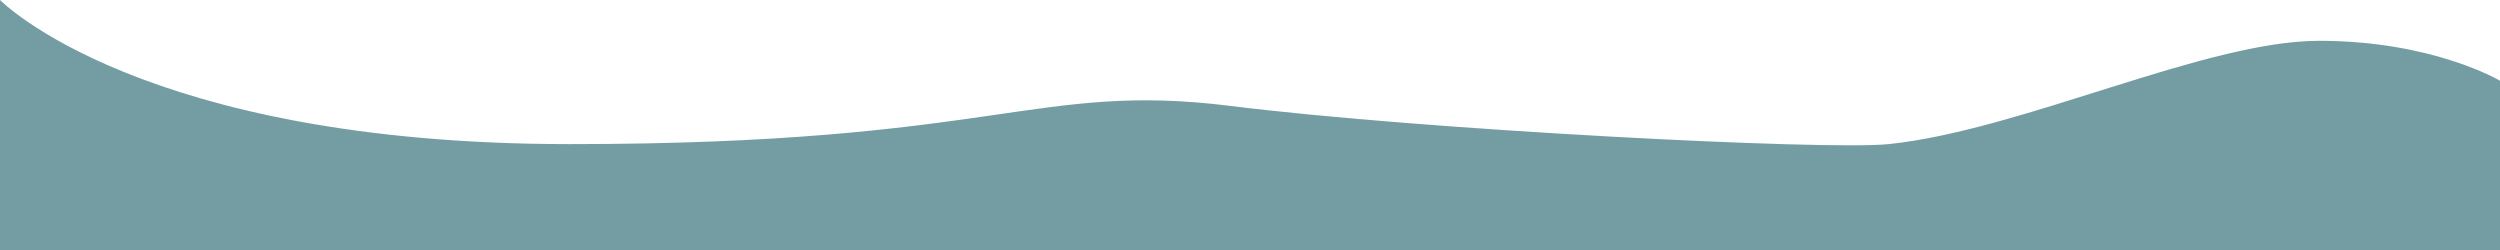 <svg width="1440" height="144" viewBox="0 0 1440 144" fill="none" xmlns="http://www.w3.org/2000/svg">
<path fill-rule="evenodd" clip-rule="evenodd" d="M0 61.008V0C0 0 81.141 83.01 328.07 83.01C574.998 83.01 596.461 47.016 708.73 61.008C821 75 1052.48 86.708 1087.89 83.01C1164.52 75.01 1270.21 23.503 1335.82 23.503C1401.43 23.503 1440 46.506 1440 46.506V75.01V144H1375.39C1315.28 144 1197.08 144 1077.87 144C958.664 144 840.459 144 721.252 144C602.045 144 483.84 144 364.633 144C245.426 144 127.221 144 67.117 144H0V61.008Z" fill="#749DA3"/>
</svg>
